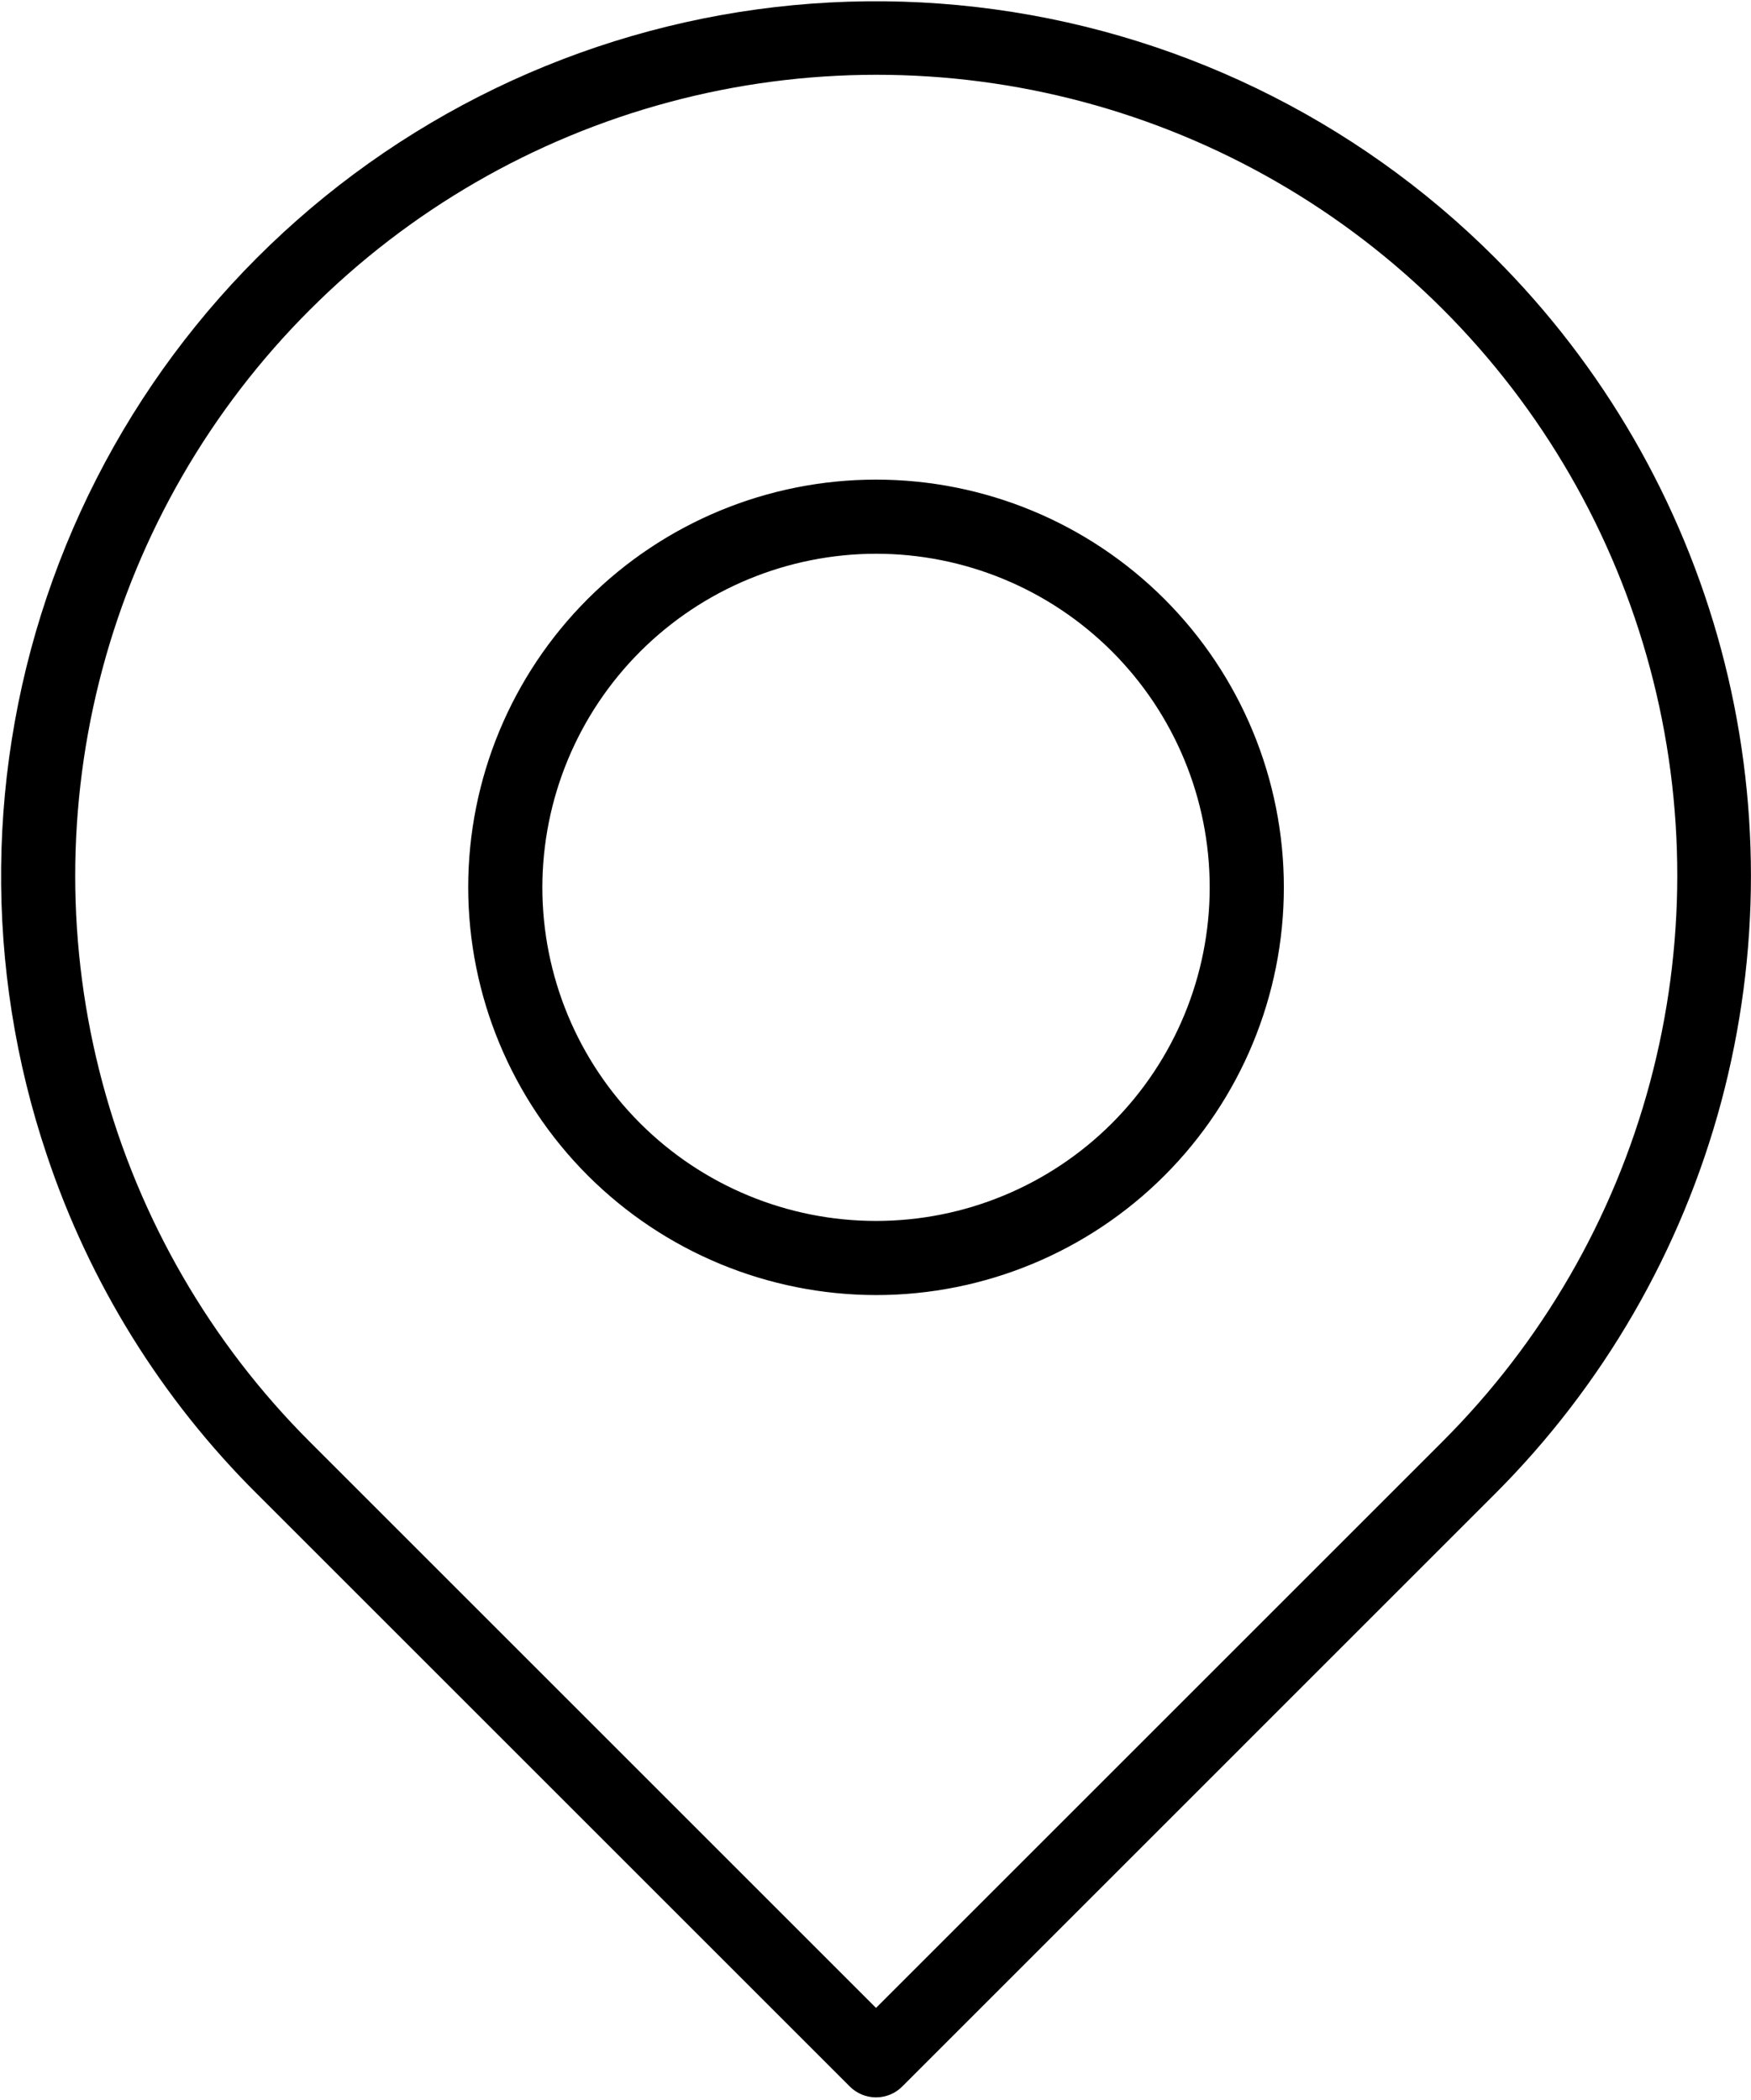 <svg width="551" height="661" viewBox="0 0 551 661" fill="none" xmlns="http://www.w3.org/2000/svg">
<path d="M275.667 407.627C309.703 407.627 342.344 394.105 366.412 370.039C390.48 345.971 404 313.331 404 279.293C404 245.256 390.479 212.616 366.412 188.548C342.344 164.48 309.704 150.96 275.667 150.96C241.629 150.96 208.989 164.481 184.921 188.548C160.853 212.616 147.333 245.256 147.333 279.293C147.37 313.315 160.907 345.933 184.964 369.996C209.021 394.053 241.641 407.584 275.667 407.627V407.627ZM275.667 174.293C303.516 174.293 330.224 185.356 349.912 205.043C369.605 224.736 380.667 251.444 380.667 279.293C380.667 307.137 369.604 333.845 349.912 353.539C330.224 373.232 303.516 384.293 275.667 384.293C247.817 384.293 221.109 373.231 201.421 353.539C181.728 333.845 170.667 307.137 170.667 279.293C170.698 251.455 181.771 224.767 201.453 205.08C221.141 185.397 247.828 174.325 275.667 174.293V174.293ZM81.013 470.333L267.413 656.733C269.601 658.926 272.57 660.155 275.663 660.155C278.757 660.155 281.726 658.926 283.913 656.733L470.313 470.32V470.325C504.496 436.164 529.084 393.601 541.6 346.924C554.11 300.241 554.11 251.091 541.6 204.417C529.084 157.735 504.496 115.172 470.313 81.016C426.407 37.115 368.949 9.349 307.273 2.219C245.596 -4.912 183.32 9.01 130.553 41.735C77.788 74.453 37.636 124.052 16.611 182.468C-4.416 240.884 -5.077 304.697 14.73 363.535C28.168 403.821 50.861 440.399 80.996 470.327L81.013 470.333ZM97.508 97.52V97.515C128.768 66.192 167.732 43.651 210.472 32.166C253.212 20.686 298.227 20.66 340.977 32.103C383.727 43.54 422.712 66.04 454.008 97.332C485.3 128.63 507.8 167.614 519.237 210.363C530.68 253.118 530.654 298.128 519.17 340.868C507.685 383.608 485.148 422.571 453.82 453.832L275.66 631.992L97.5 453.832C66.214 422.567 43.714 383.614 32.26 340.89C20.807 298.166 20.807 253.182 32.26 210.458C43.713 167.734 66.214 128.78 97.5 97.515L97.508 97.52Z" fill="black"/>
</svg>
